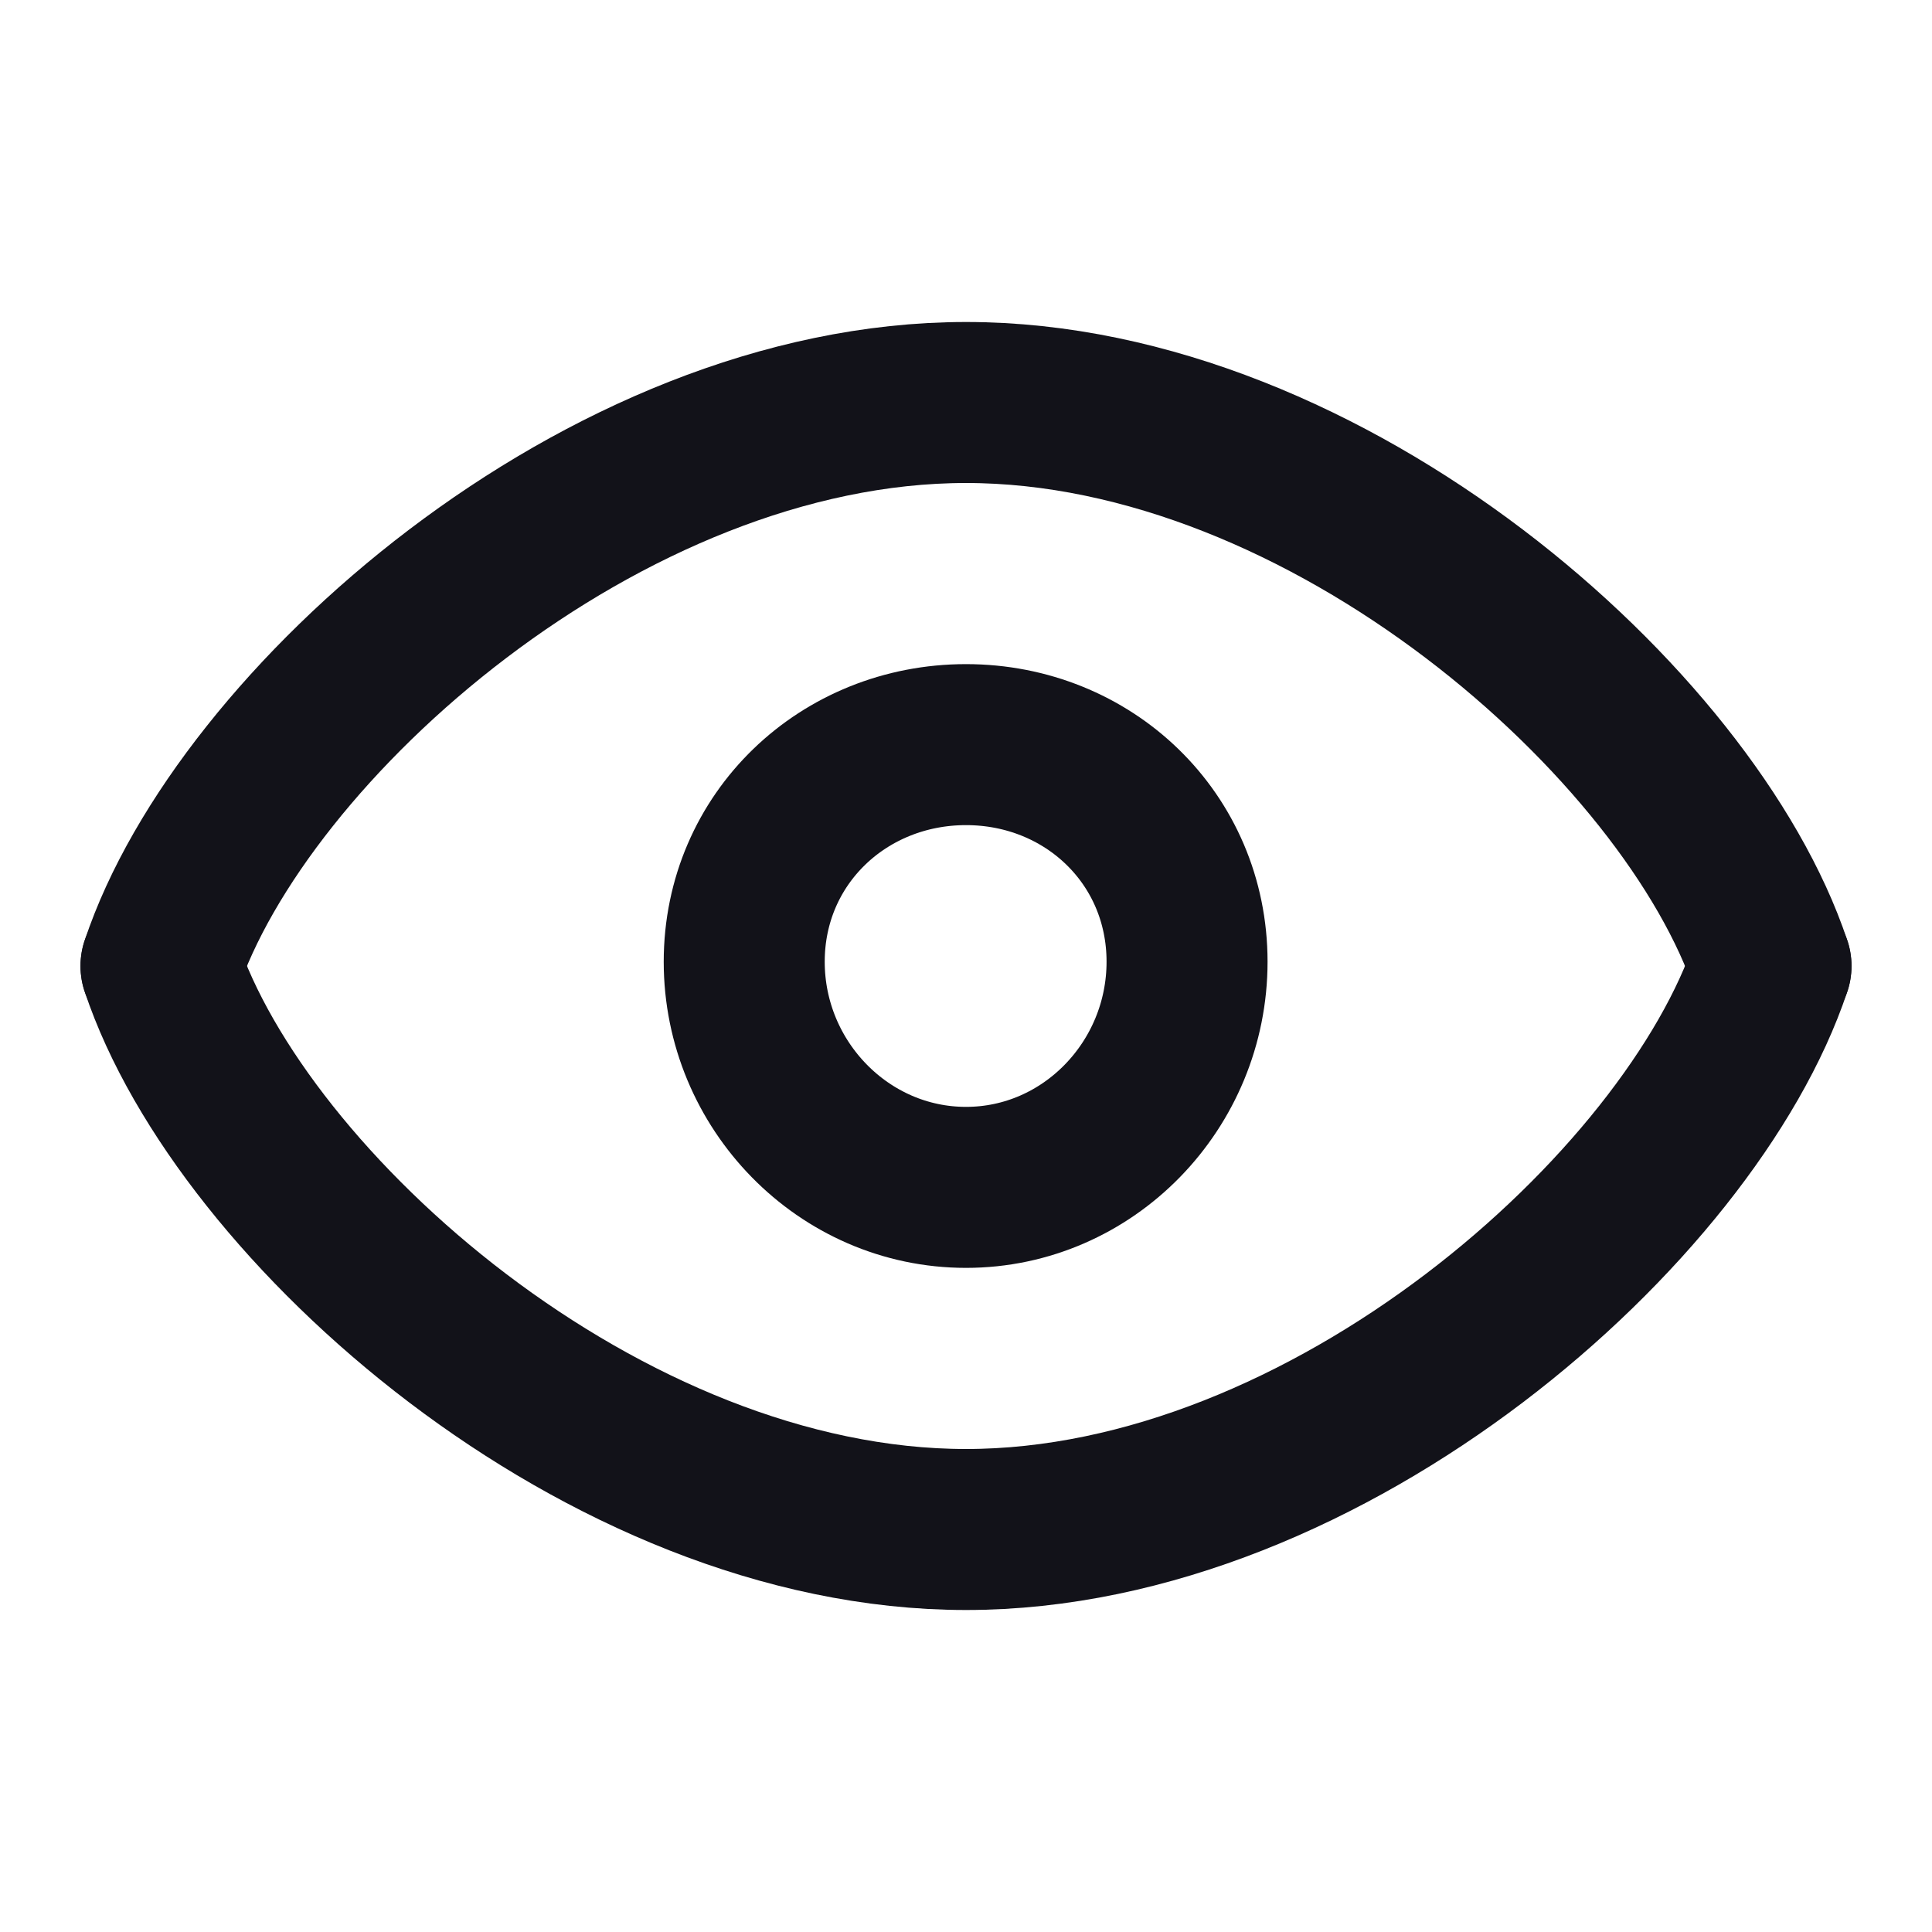 <svg width="24" height="24" viewBox="0 0 24 24" fill="none" xmlns="http://www.w3.org/2000/svg">
<path d="M22 12C21 9 16.5 5 12 5C7.5 5 3 9 2 12" stroke="#121219" stroke-width="2" stroke-linecap="round"/>
<path d="M2 12C3 15 7.5 19 12 19C16.5 19 21 15 22 12" stroke="#121219" stroke-width="2" stroke-linecap="round"/>
<path d="M14.746 11.947C14.746 13.481 13.519 14.75 12 14.75C10.481 14.75 9.245 13.481 9.245 11.947C9.245 10.413 10.481 9.25 12 9.25C13.519 9.25 14.746 10.413 14.746 11.947Z" stroke="#121219" stroke-width="2"/>
</svg>

